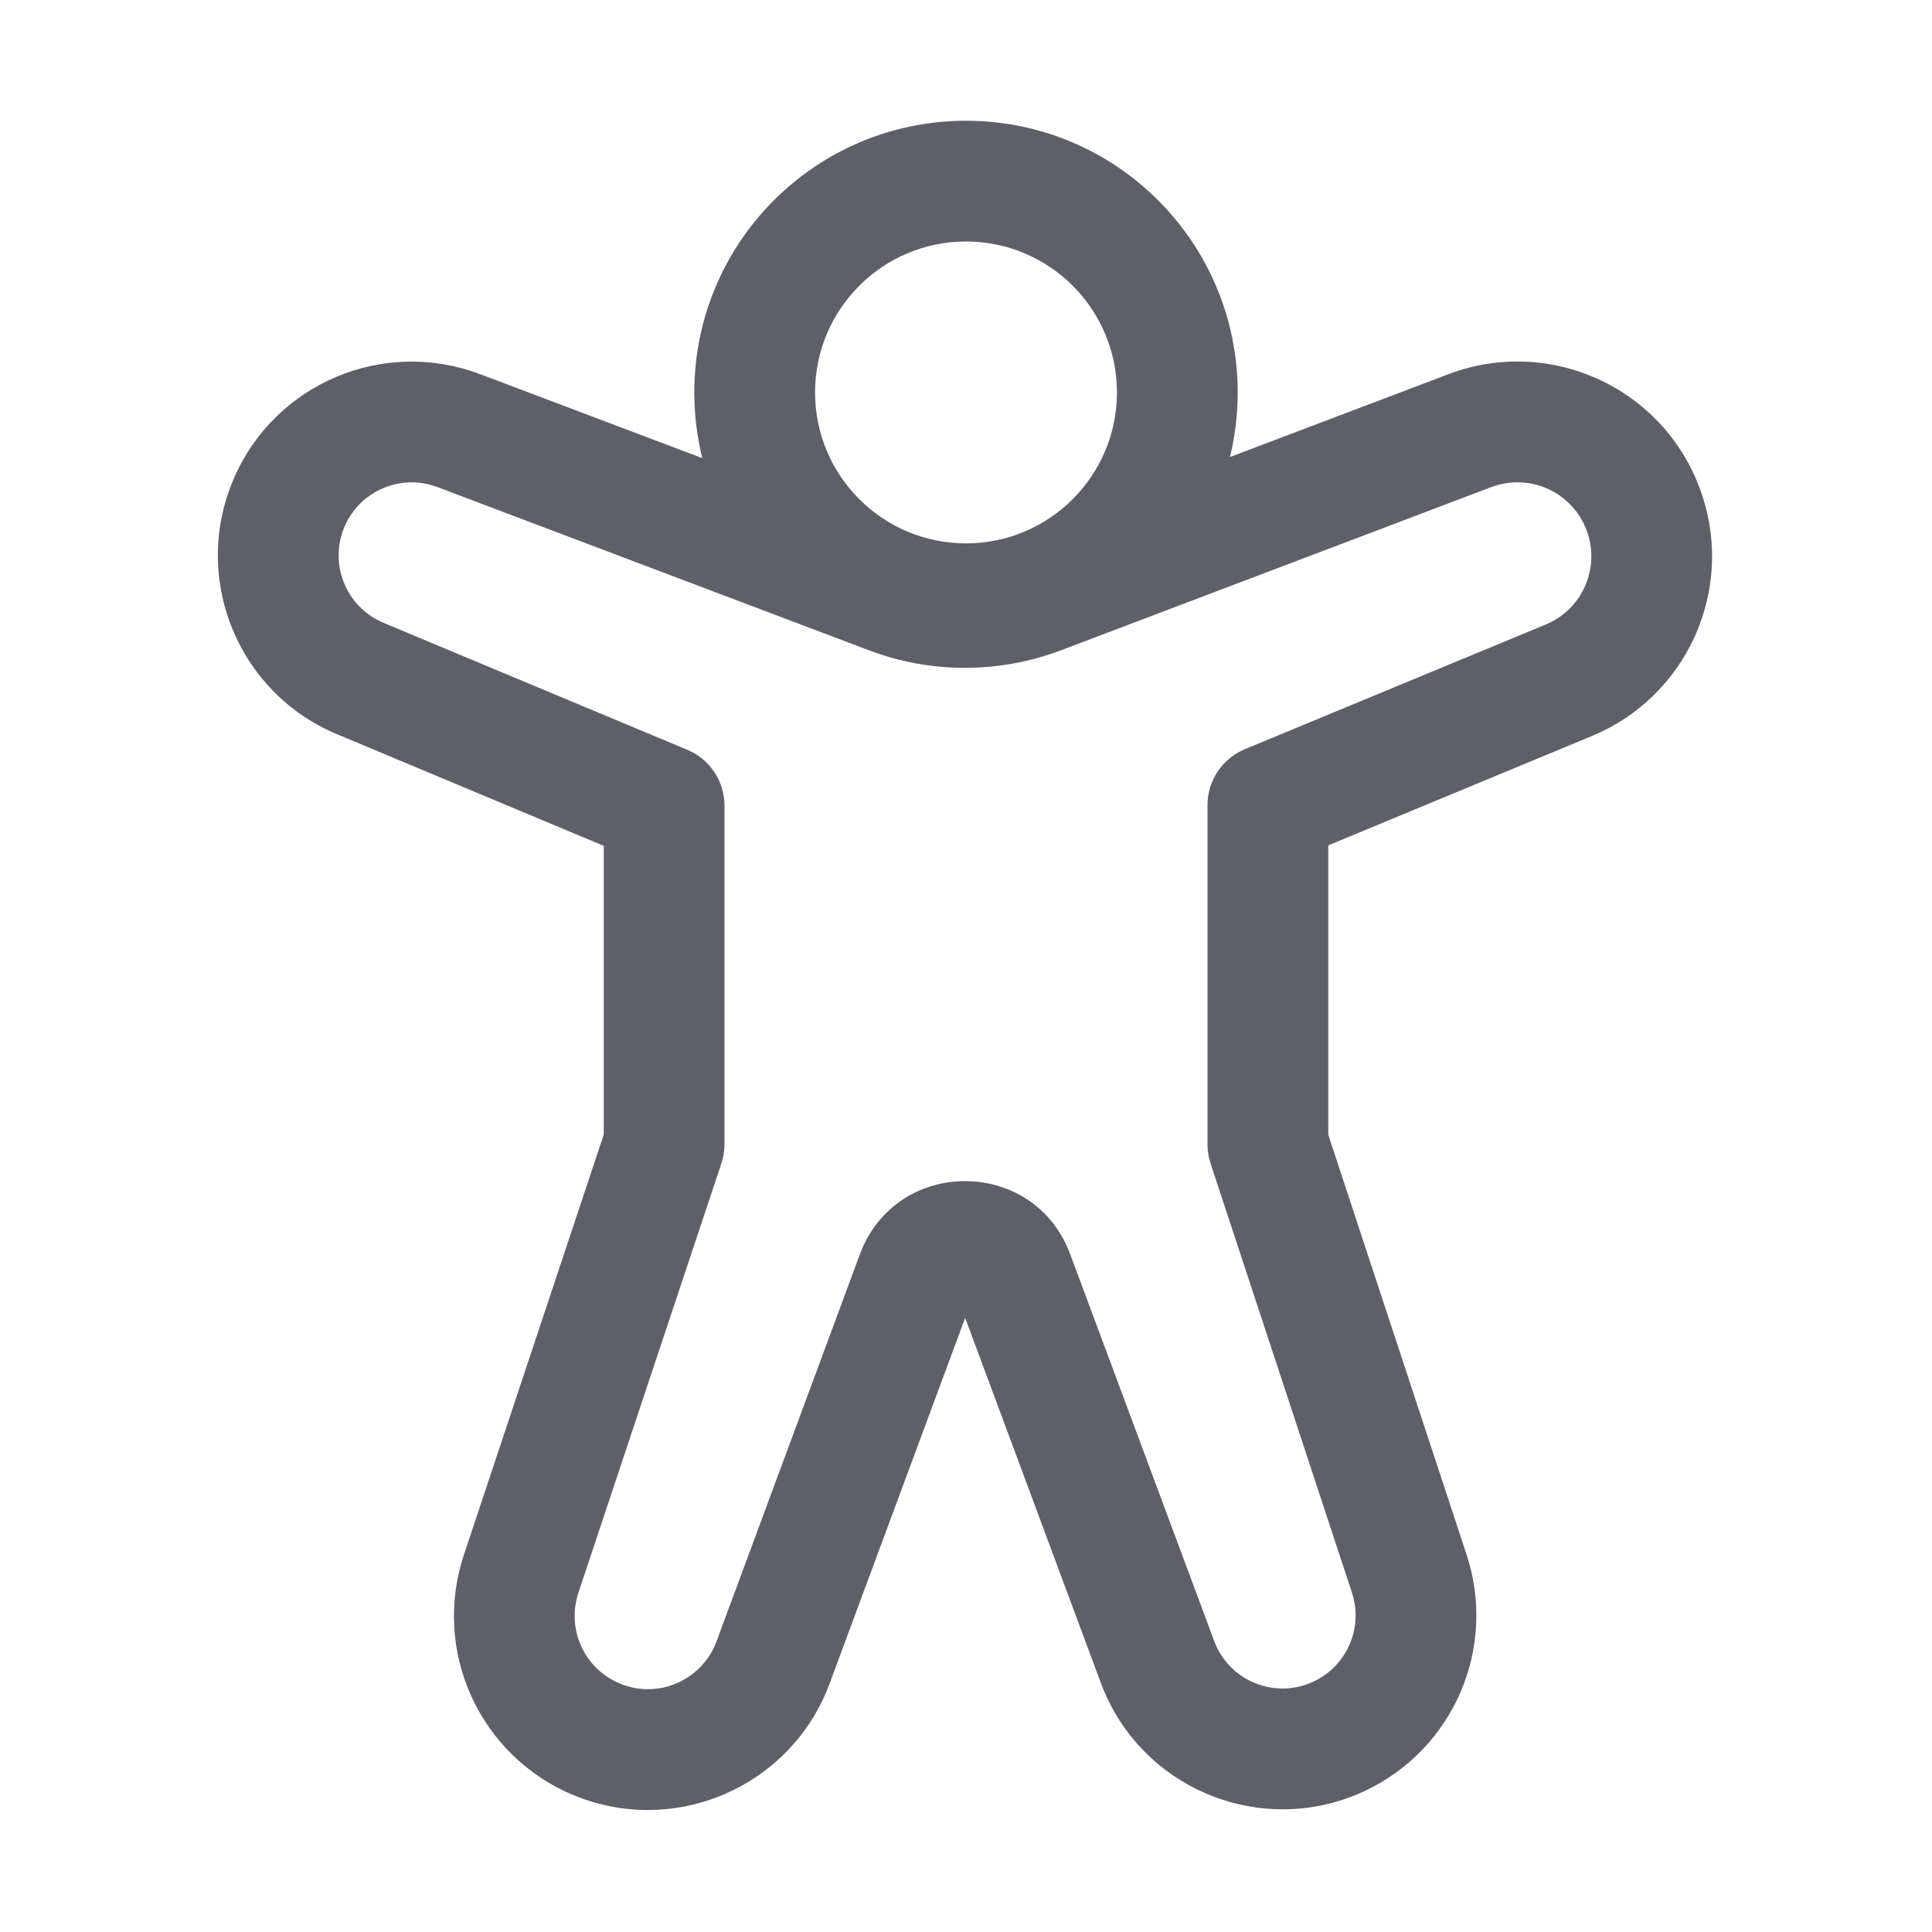 <svg role="img" aria-labelledby="accessibility-title" width="16" height="16" viewBox="0 0 16 16" fill="none" xmlns="http://www.w3.org/2000/svg">
  <title id="accessibility-title">accessibility</title>
  <path d="M8 1C6.757 1 5.75 2.007 5.75 3.25C5.75 3.438 5.773 3.62 5.816 3.794L3.977 3.099C3.178 2.796 2.281 3.173 1.939 3.957C1.58 4.778 1.963 5.734 2.79 6.08L5 7.005V9.396L3.842 12.876C3.576 13.674 3.971 14.542 4.748 14.866C5.59 15.216 6.555 14.796 6.871 13.941L7.993 10.914L9.117 13.938C9.445 14.819 10.457 15.231 11.307 14.83C12.04 14.483 12.399 13.646 12.146 12.876L11 9.397V7.001L13.184 6.095C13.962 5.773 14.361 4.905 14.098 4.105C13.812 3.231 12.855 2.773 11.995 3.099L10.186 3.785C10.228 3.614 10.25 3.434 10.25 3.25C10.25 2.007 9.243 1 8 1ZM6.75 3.25C6.75 2.56 7.31 2 8 2C8.69 2 9.25 2.56 9.25 3.25C9.25 3.94 8.69 4.5 8 4.5C7.31 4.5 6.75 3.94 6.75 3.25ZM12.35 4.034C12.676 3.911 13.04 4.084 13.148 4.416C13.248 4.72 13.097 5.049 12.801 5.172L10.308 6.205C10.122 6.283 10 6.465 10 6.667V9.477C10 9.53 10.008 9.583 10.025 9.634L11.196 13.189C11.292 13.479 11.156 13.795 10.88 13.925C10.56 14.077 10.178 13.922 10.055 13.589L8.863 10.387C8.563 9.579 7.42 9.58 7.121 10.388L5.934 13.593C5.814 13.916 5.45 14.075 5.133 13.942C4.839 13.82 4.69 13.493 4.79 13.191L5.974 9.635C5.991 9.584 6 9.531 6 9.477V6.672C6 6.47 5.879 6.288 5.693 6.21L3.176 5.158C2.864 5.027 2.72 4.667 2.855 4.357C2.984 4.062 3.322 3.92 3.623 4.034L7.195 5.385C7.708 5.58 8.275 5.579 8.788 5.385L12.35 4.034Z" fill="#5F6067"/>
  </svg>